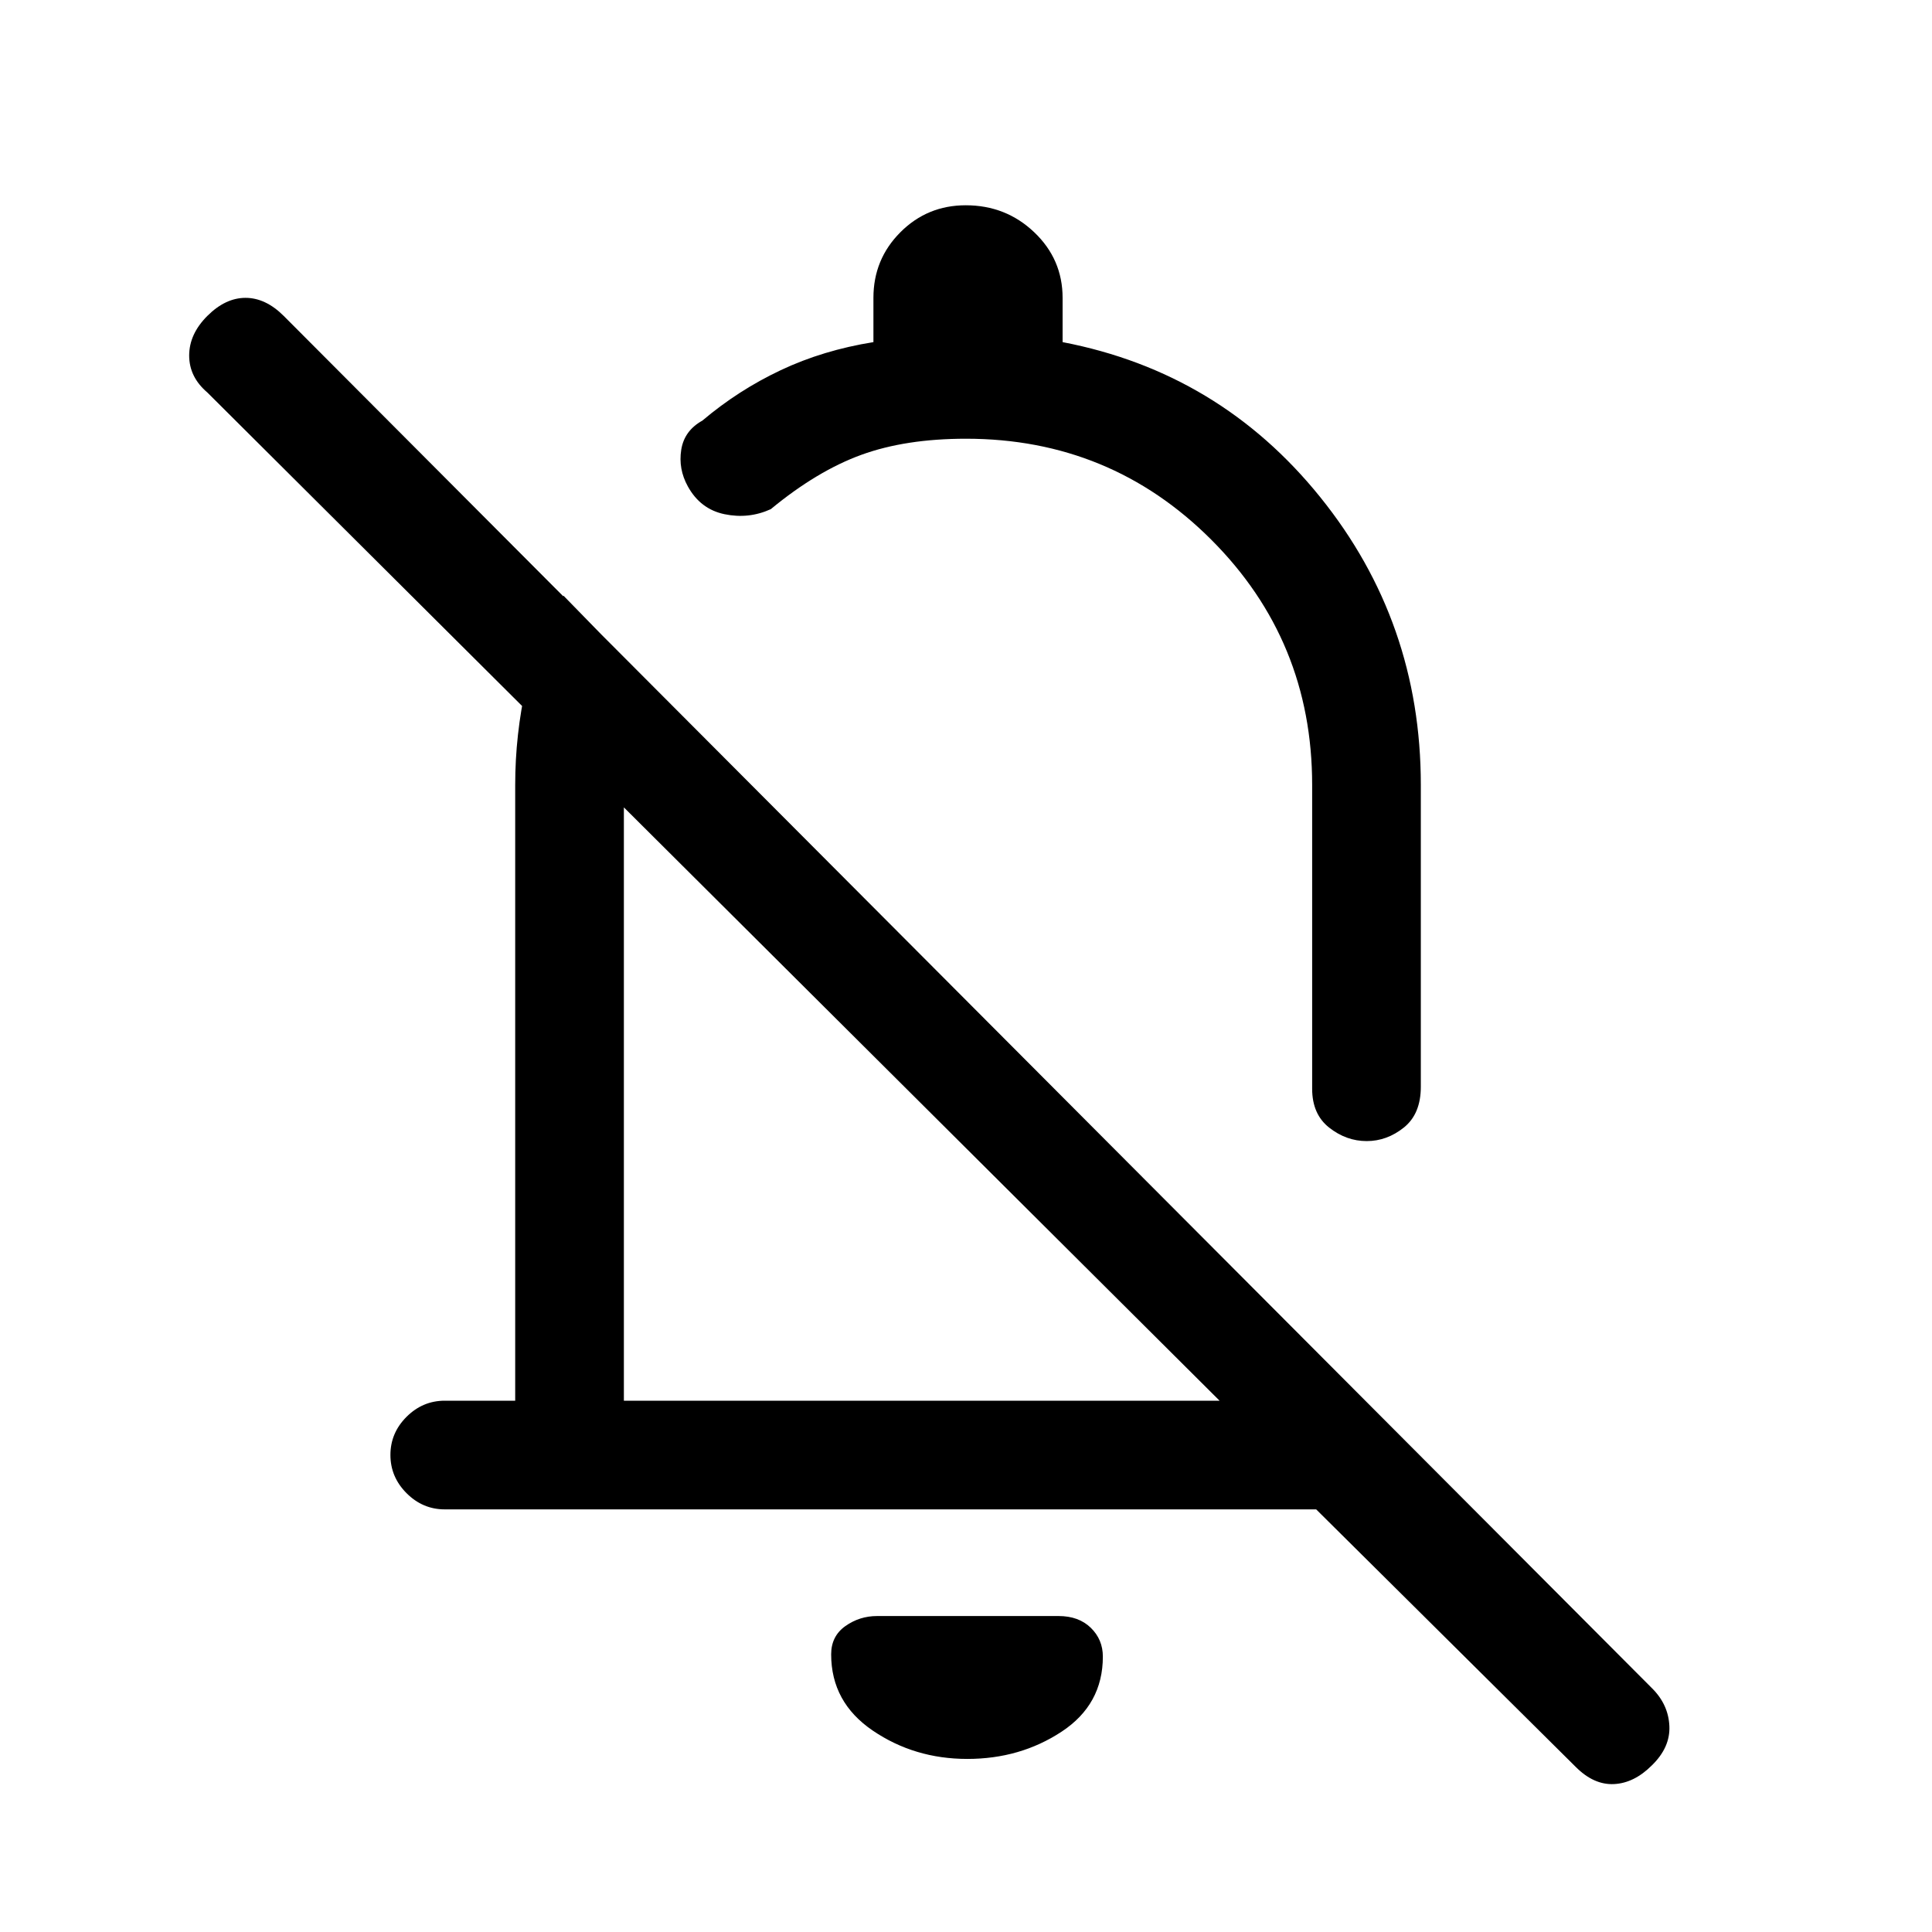 <svg xmlns="http://www.w3.org/2000/svg" height="24" viewBox="0 -960 960 960" width="24"><path d="M654-210H221q-10.95 0-18.98-8.04-8.02-8.03-8.02-19 0-10.96 8.02-18.96 8.03-8 18.98-8h35v-306q0-25 5.5-49.65Q267-644.29 280-664l40 41q-6 12.06-8 25.57T310-570v306h296L103-765q-9-7.67-9-18.33Q94-794 103-803q9-9 19-9t19 9l680 682q8 8 8.5 18.63.5 10.64-8.72 19.59Q812-74 802-73.5q-10 .5-19-8.5L654-210ZM528-790q78 15 128 77t50 143v150q0 13.5-8.41 20.25t-18.5 6.75q-10.09 0-18.59-6.66T652-419v-151q0-71.7-50.15-121.85Q551.7-742 480-742q-30 0-52 8t-45 27q-11 5-23 2.5t-18.24-13.86Q337-727 338.5-736.5T349-751q17.88-15.12 38.94-25.06T434-790v-22q0-19.17 13.38-32.58Q460.76-858 479.88-858q19.95 0 34.04 13.42Q528-831.17 528-812v22Zm-70 378Zm22.64 326q-26.24 0-46.94-14.06T413-137.97q0-9.03 7.05-14.03 7.06-5 15.74-5H526q10 0 16 5.83 6 5.84 6 14.32 0 23.85-20.56 37.35Q506.89-86 480.64-86ZM508-553Z"/></svg>